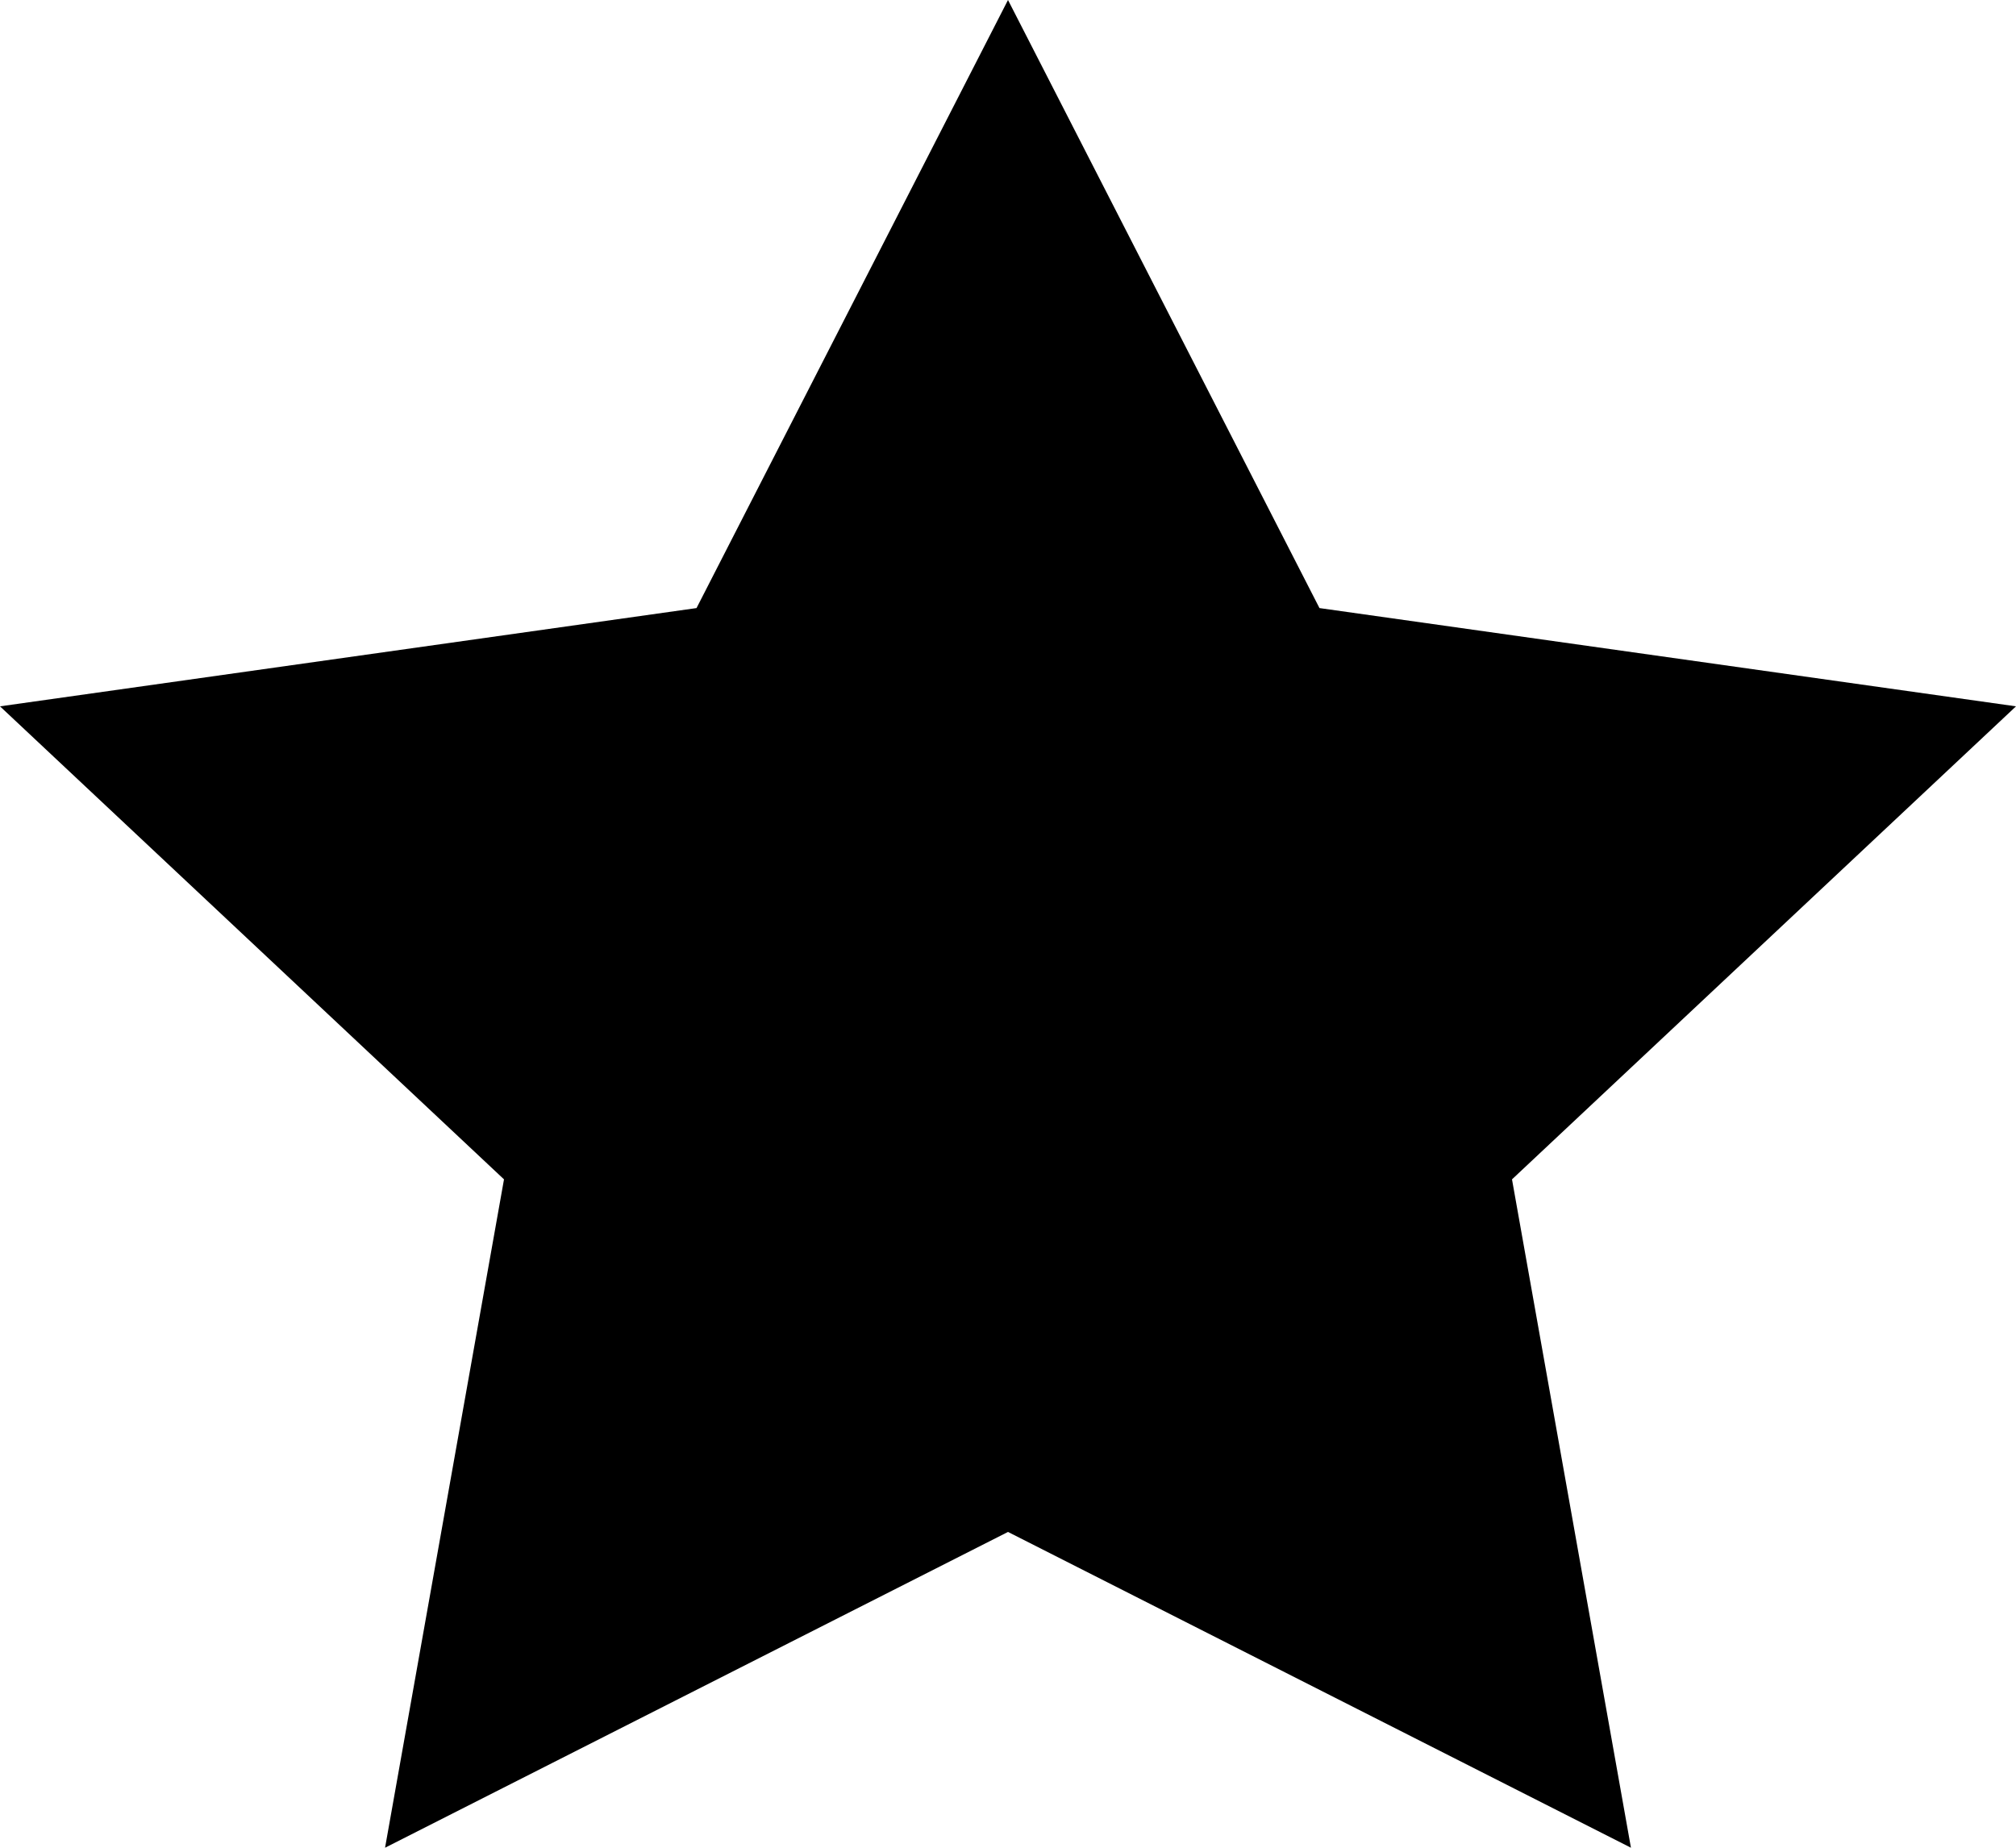 <?xml version="1.0" encoding="UTF-8"?>
<svg width="12px" height="11px" viewBox="0 0 12 11" version="1.1" xmlns="http://www.w3.org/2000/svg" xmlns:xlink="http://www.w3.org/1999/xlink">
    <!-- Generator: Sketch 42 (36781) - http://www.bohemiancoding.com/sketch -->
    <title>Shape</title>
    <desc>Created with Sketch.</desc>
    <defs></defs>
    <g id="Page-1" stroke="none" stroke-width="1" fill="none" fill-rule="evenodd">
        <polygon id="Shape" fill="currentColor" points="6 0 7.854 3.62 12 4.205 9 7.021 9.708 11 6 9.12 2.292 11 3 7.021 0 4.205 4.146 3.62"></polygon>
    </g>
</svg>
